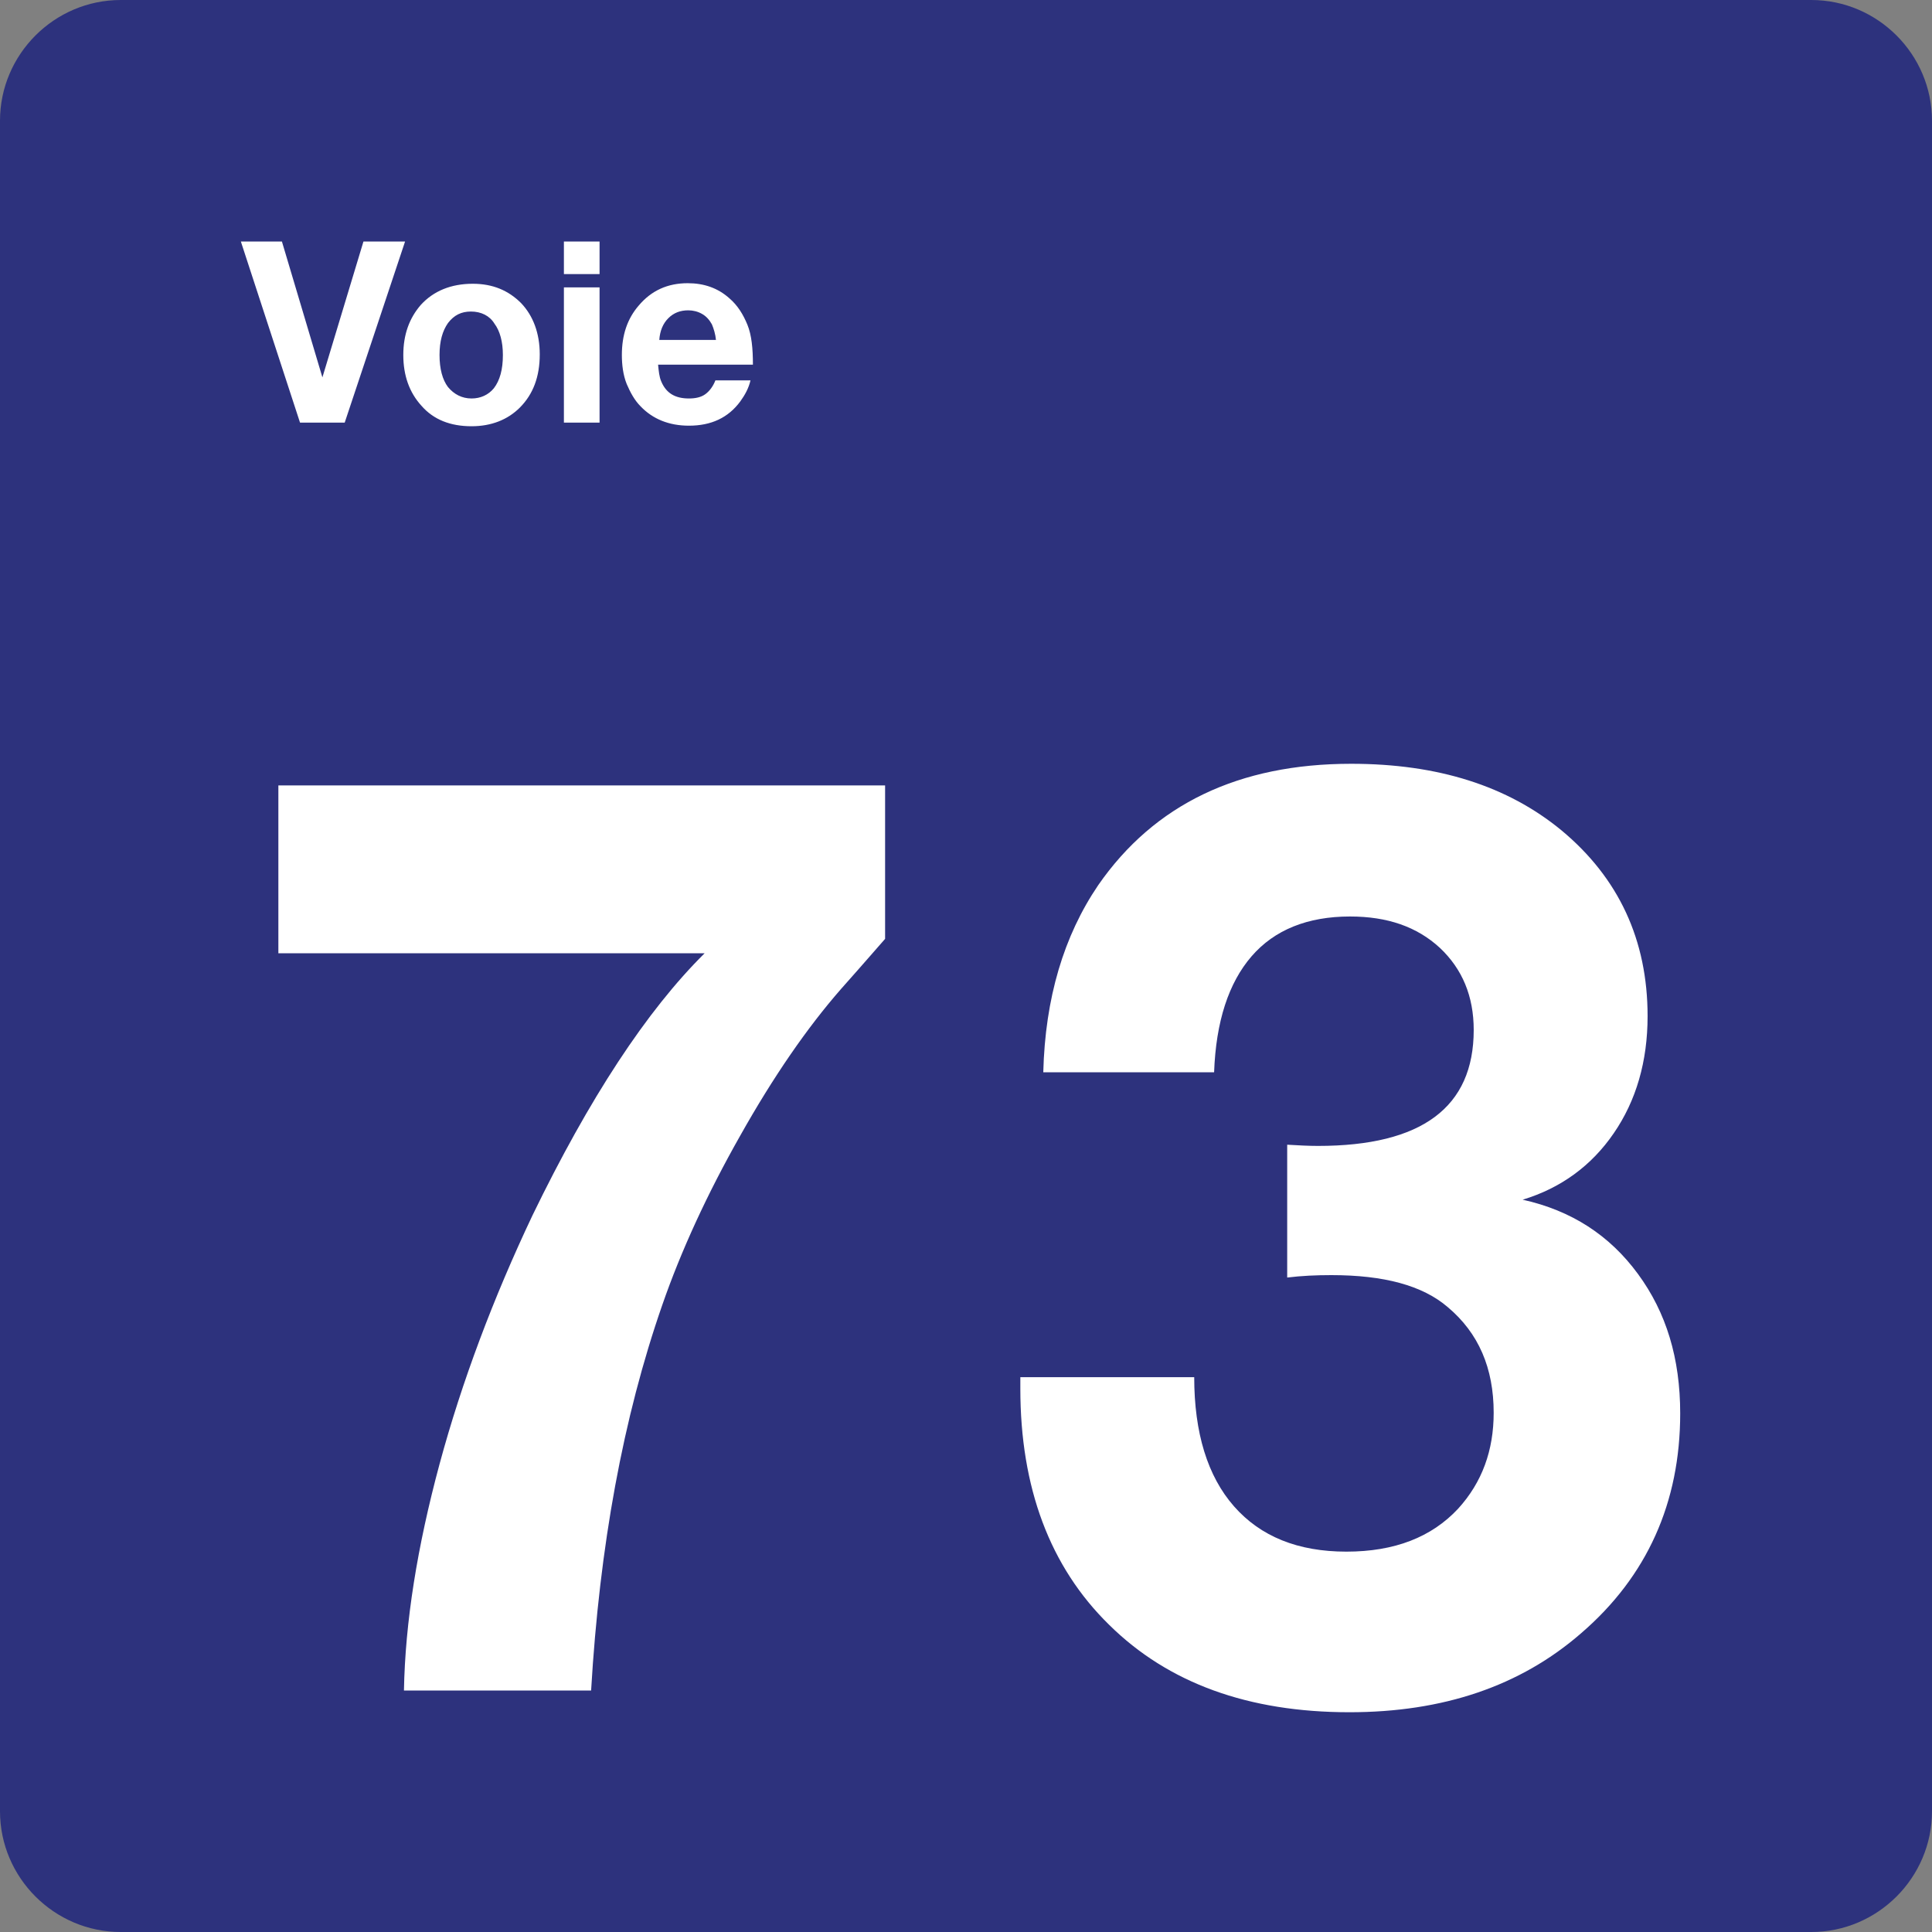 <svg xmlns="http://www.w3.org/2000/svg" width="24" height="24" viewBox="0 0 24 24">
  <rect x="0" y="0" width="24" height="24" fill="#808080" stroke="none"/>
  <g fill="none" fill-rule="evenodd">
    <path fill="#2D327D" d="M22.5,0 L1.5,0 C0.675,0 0,0.675 0,1.5 L0,22.5 C0,23.325 0.675,24 1.5,24 L22.5,24 C23.325,24 24,23.325 24,22.5 L24,1.5 C24,0.675 23.325,0 22.5,0 Z"/>
    <g fill="#FFF" transform="translate(2 3)">
      <path d="M7.995.757L7.995 2.663C7.935 2.73 7.755 2.94 7.448 3.285 7.028 3.765 6.608 4.373 6.195 5.108 5.783 5.835 5.46 6.54 5.228 7.208 4.74 8.61 4.448 10.208 4.343 12L2.018 12C2.033 11.153 2.183 10.215 2.46 9.188 2.738 8.16 3.128 7.125 3.615 6.097 4.32 4.643 5.033 3.555 5.753 2.842L.458 2.842.458.757 7.995.757zM9.96 4.32C9.983 3.398 10.215 2.625 10.643 1.995 11.34.99 12.39.488 13.785.488 14.865.488 15.728.765 16.395 1.313 17.108 1.905 17.467 2.677 17.467 3.623 17.467 4.185 17.325 4.673 17.047 5.077 16.77 5.482 16.388 5.76 15.915 5.903 16.522 6.038 16.995 6.345 17.347 6.825 17.7 7.305 17.872 7.875 17.872 8.558 17.872 9.667 17.46 10.583 16.642 11.288 15.885 11.947 14.925 12.27 13.763 12.27 12.51 12.27 11.512 11.91 10.777 11.183 10.042 10.463 9.675 9.48 9.675 8.25 9.675 8.228 9.675 8.175 9.675 8.108L11.835 8.108C11.835 8.798 12 9.338 12.33 9.713 12.66 10.088 13.125 10.275 13.725 10.275 14.325 10.275 14.783 10.095 15.112 9.743 15.413 9.413 15.555 9.015 15.555 8.55 15.555 7.995 15.368 7.56 14.985 7.238 14.67 6.967 14.19 6.84 13.538 6.84 13.35 6.84 13.17 6.848 12.99 6.87L12.99 5.22C13.125 5.228 13.253 5.235 13.372 5.235 14.663 5.235 15.307 4.755 15.307 3.795 15.307 3.375 15.165 3.037 14.887 2.775 14.602 2.512 14.235 2.385 13.77 2.385 13.245 2.385 12.832 2.55 12.547 2.88 12.262 3.21 12.105 3.69 12.082 4.32L9.96 4.32z" transform="translate(1 6)"/>
      <polygon points="3.032 0 2.282 2.25 1.727 2.25 .992 0 1.502 0 2.005 1.688 2.515 0"/>
      <path fill-rule="nonzero" d="M3.873.525C4.12.525 4.315.607 4.473.765 4.623.922 4.705 1.14 4.705 1.402 4.705 1.68 4.623 1.897 4.458 2.063 4.308 2.213 4.105 2.295 3.858 2.295 3.595 2.295 3.385 2.213 3.235 2.04 3.085 1.875 3.01 1.665 3.01 1.41 3.01 1.155 3.085.952 3.228.787 3.385.615 3.603.525 3.873.525zM3.85.87C3.73.87 3.64.915 3.565 1.013 3.497 1.11 3.46 1.238 3.46 1.41 3.46 1.583 3.497 1.718 3.565 1.808 3.64 1.898 3.738 1.95 3.858 1.95 3.97 1.95 4.068 1.905 4.135 1.823 4.21 1.725 4.247 1.59 4.247 1.41 4.247 1.245 4.21 1.11 4.142 1.02 4.083.923 3.978.87 3.85.87zM5.448 5.55111512e-17L5.448.405 5.005.405 5.005 5.55111512e-17 5.448 5.55111512e-17zM5.448.57L5.448 2.25 5.005 2.25 5.005.57 5.448.57zM7.323 1.725C7.3 1.823 7.255 1.905 7.195 1.988 7.045 2.19 6.835 2.288 6.558 2.288 6.31 2.288 6.108 2.205 5.958 2.048 5.883 1.973 5.83 1.875 5.785 1.77 5.74 1.658 5.725 1.53 5.725 1.41 5.725 1.163 5.792.96 5.935.795 6.093.608 6.295.518 6.543.518 6.745.518 6.918.578 7.06.705 7.165.795 7.233.908 7.285 1.035 7.337 1.163 7.353 1.328 7.353 1.53L6.175 1.53C6.183 1.613 6.19 1.68 6.212 1.733 6.273 1.883 6.385 1.95 6.558 1.95 6.64 1.95 6.708 1.935 6.76 1.898 6.813 1.86 6.858 1.8 6.887 1.725L7.323 1.725zM6.895 1.23C6.887 1.147 6.865 1.08 6.843 1.028 6.813.975 6.775.93 6.722.9 6.67.87 6.61.855 6.55.855 6.452.855 6.37.885 6.302.953 6.235 1.02 6.198 1.11 6.19 1.223L6.895 1.223 6.895 1.23z"/>
    </g>
  </g>
</svg>
